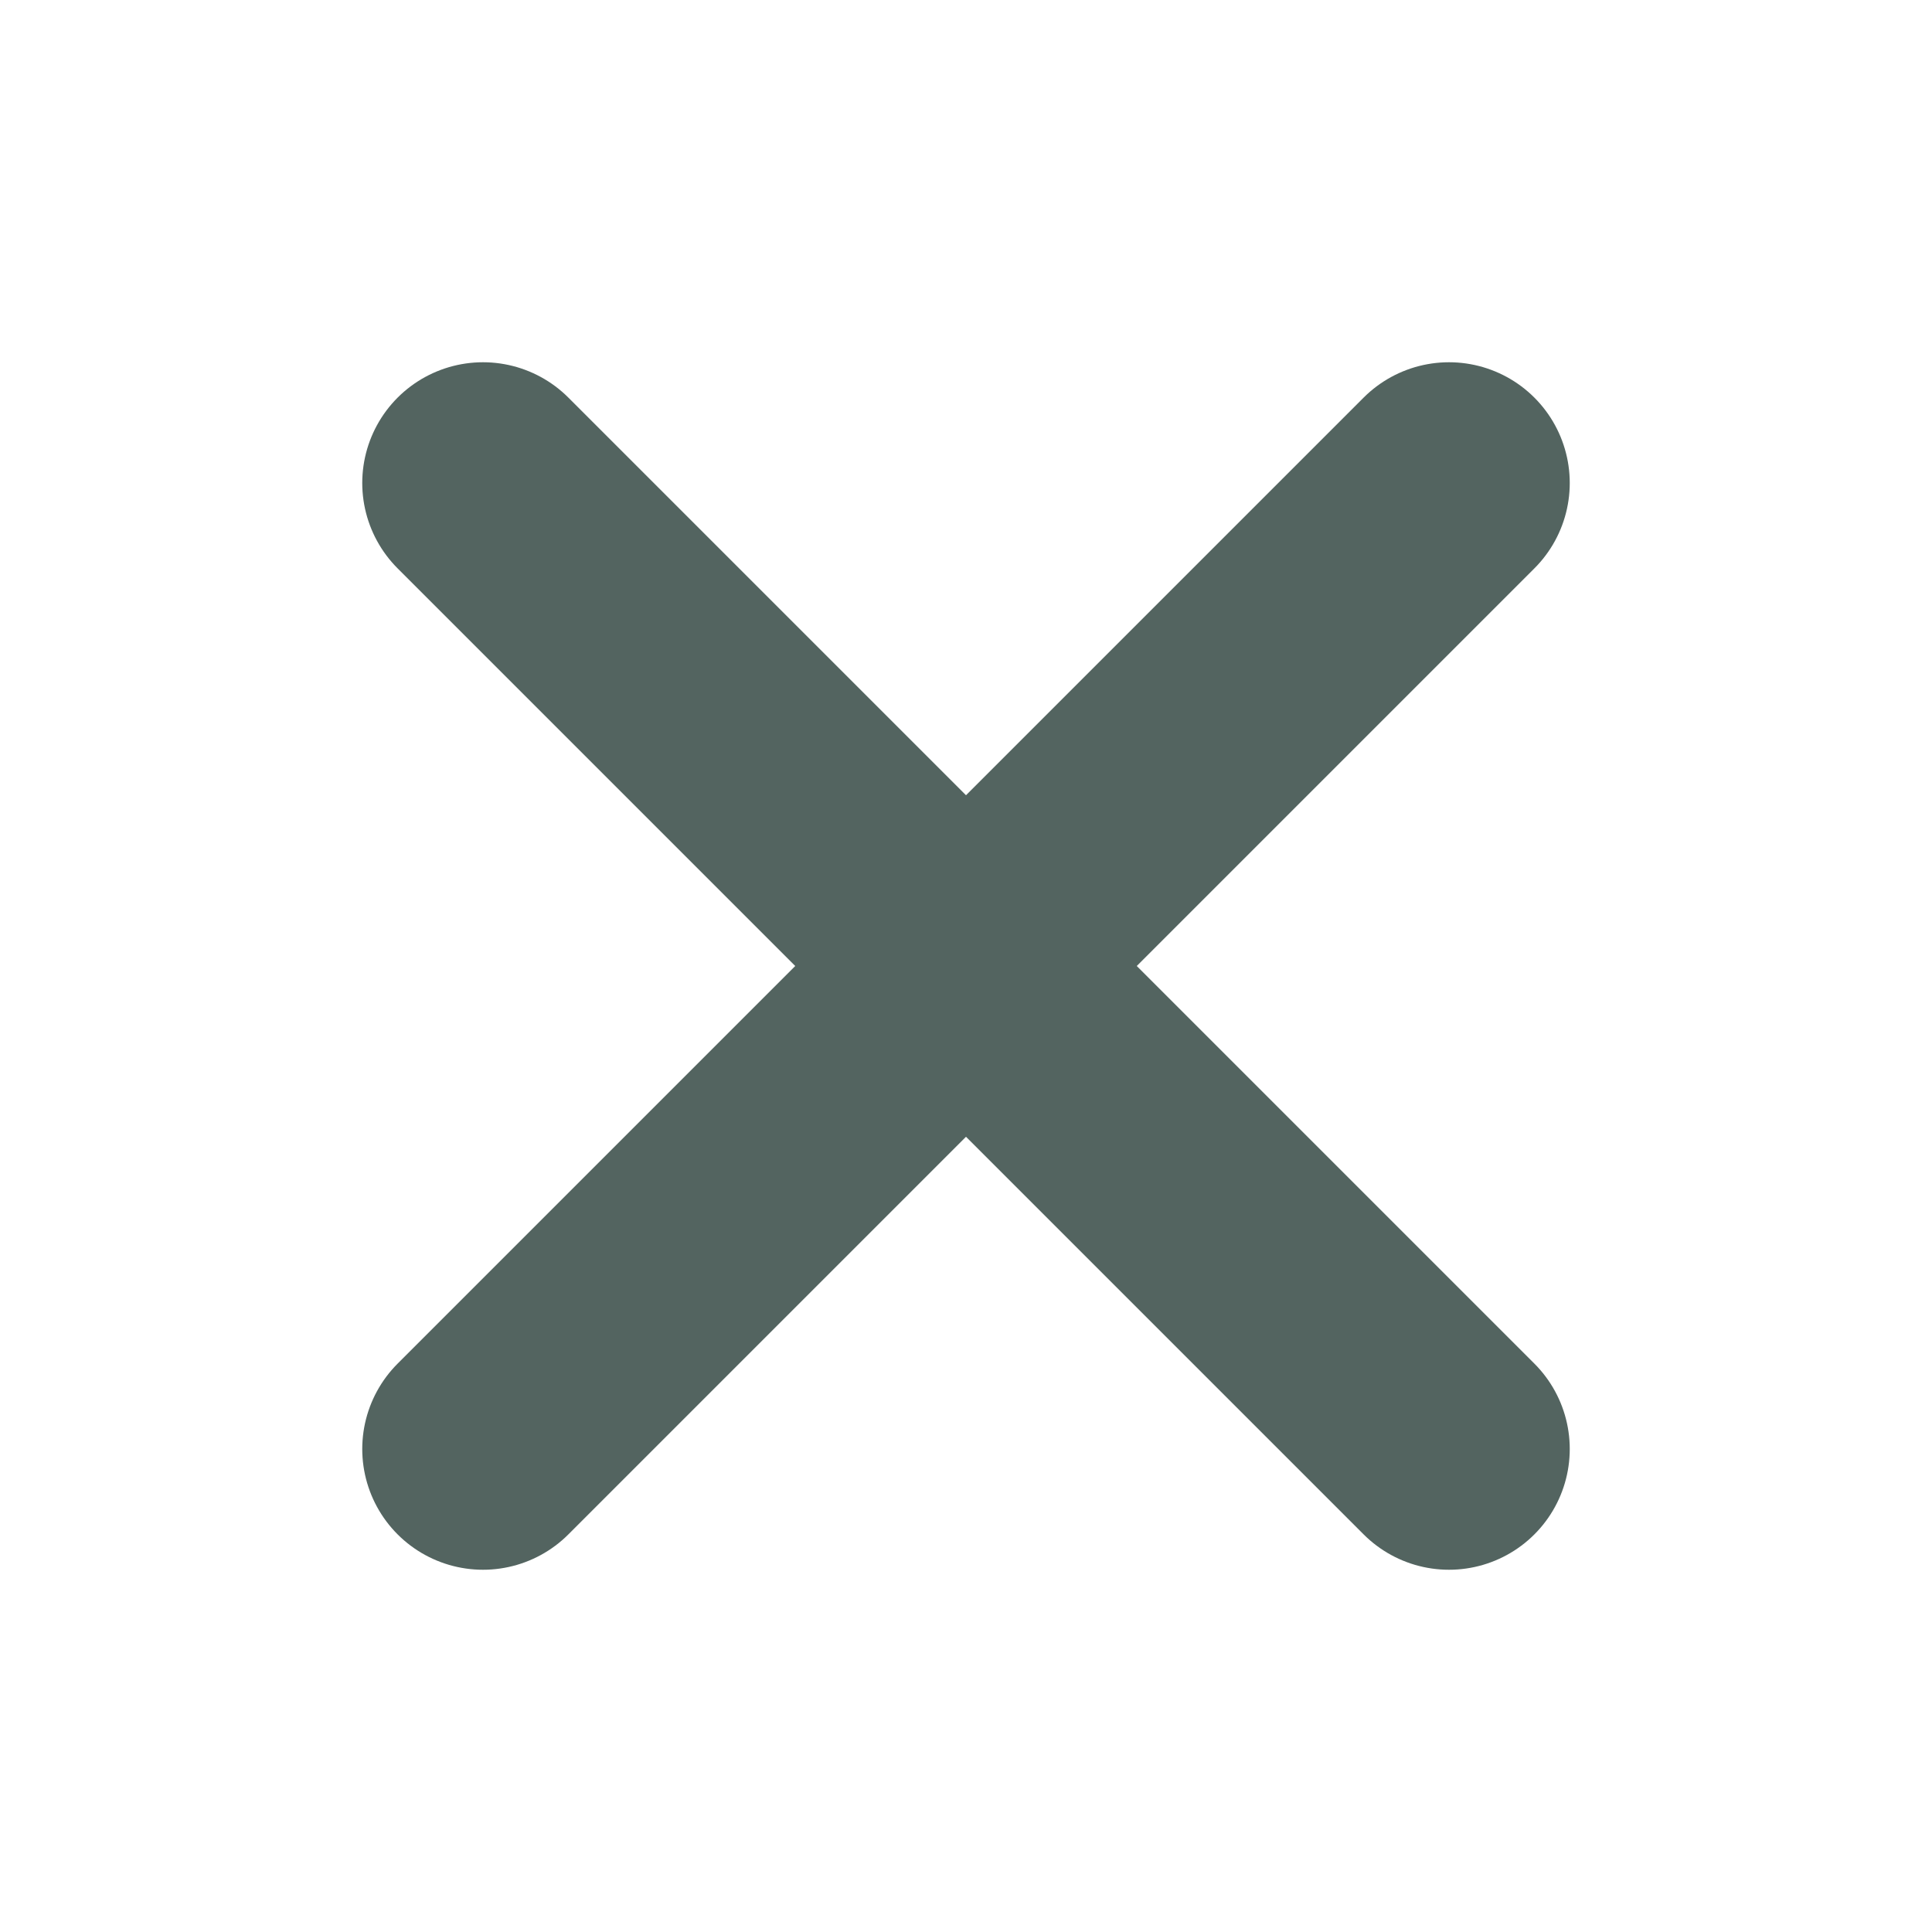 <svg width="16" height="16" viewBox="0 0 16 16" fill="none" xmlns="http://www.w3.org/2000/svg">
<g id="Frame">
<path id="Vector" d="M12 4L4 12" stroke="#536460" stroke-width="2" stroke-linecap="round" stroke-linejoin="round"/>
<path id="Vector_2" d="M4 4L12 12" stroke="#536460" stroke-width="2" stroke-linecap="round" stroke-linejoin="round"/>
</g>
</svg>
